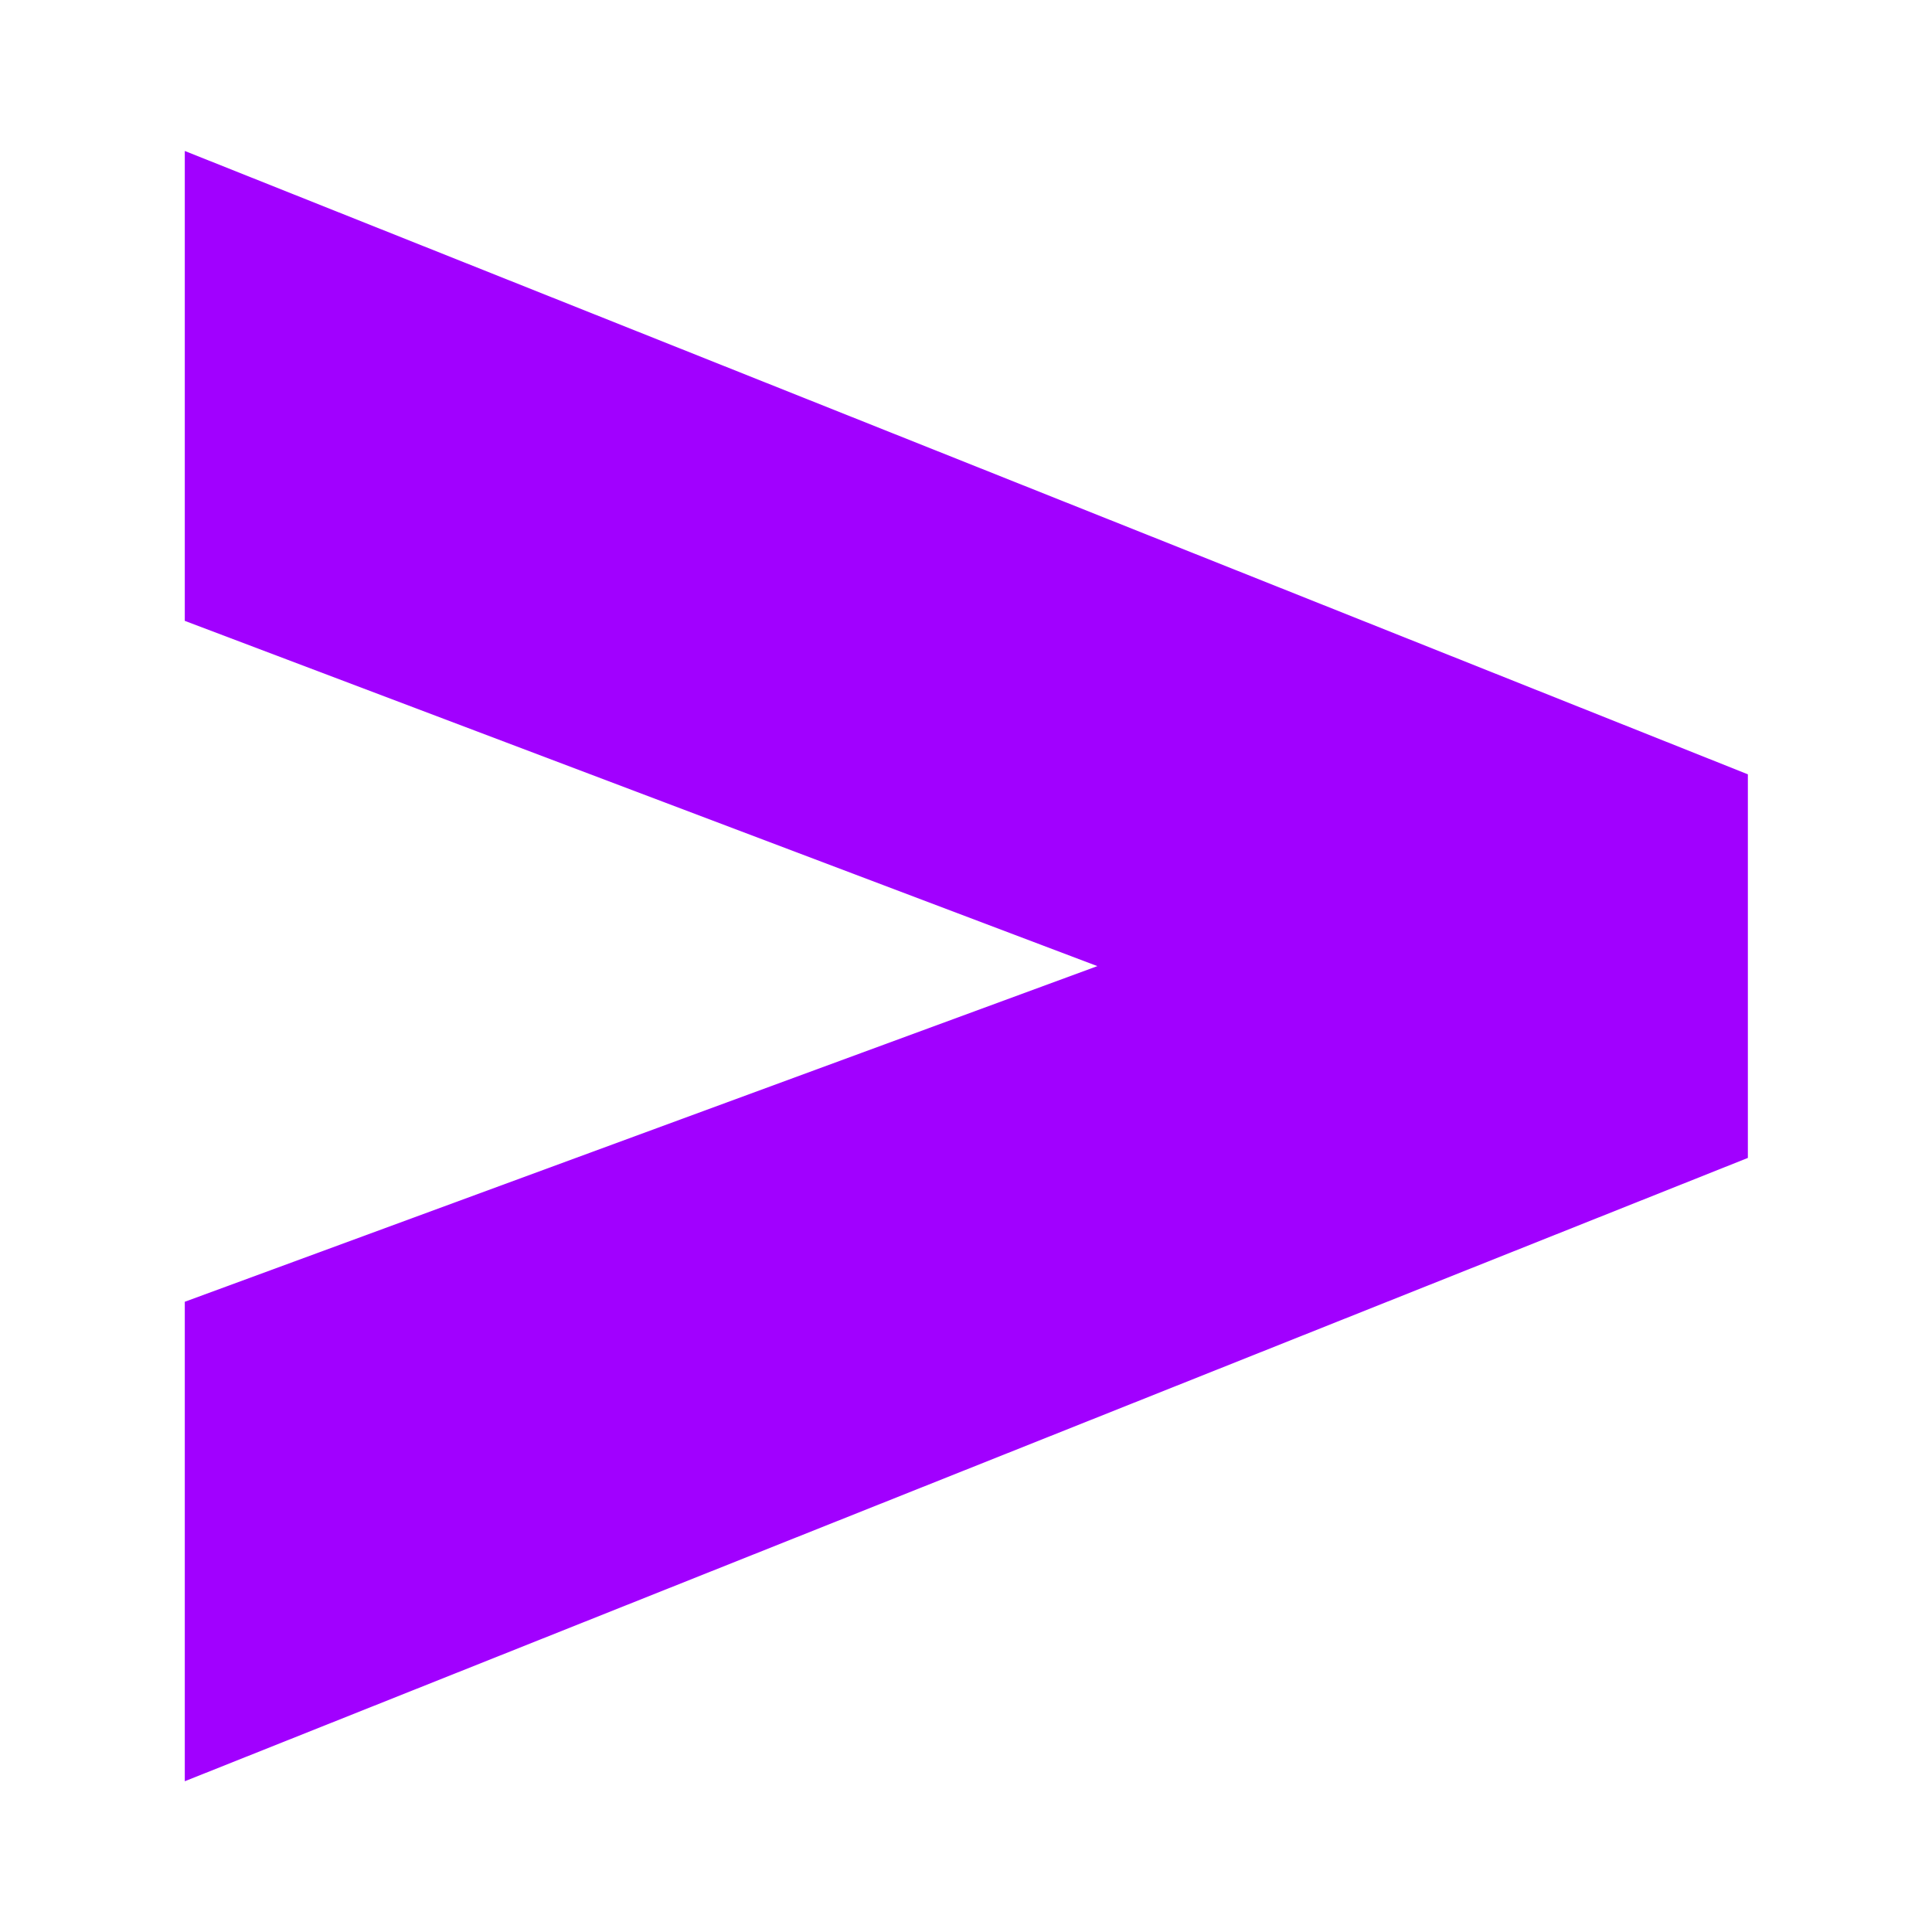 <?xml version="1.0" encoding="UTF-8" standalone="no"?>
<!DOCTYPE svg PUBLIC "-//W3C//DTD SVG 1.1//EN" "http://www.w3.org/Graphics/SVG/1.1/DTD/svg11.dtd">
<svg width="100%" height="100%" viewBox="0 0 64 64" version="1.1" xmlns="http://www.w3.org/2000/svg" xmlns:xlink="http://www.w3.org/1999/xlink" xml:space="preserve" xmlns:serif="http://www.serif.com/" style="fill-rule:evenodd;clip-rule:evenodd;stroke-linejoin:round;stroke-miterlimit:2;">
    <g transform="matrix(0.854,0,0,0.844,4.684,5.001)">
        <g id="Layer">
            <path id="Layer1" serif:id="Layer" d="M1.683,45.168L37.082,31.994L1.683,18.443L1.683,0L62.314,24.466L62.314,39.522L1.683,63.987L1.683,45.168Z" style="fill:rgb(161,0,255);fill-rule:nonzero;"/>
        </g>
    </g>
</svg>
